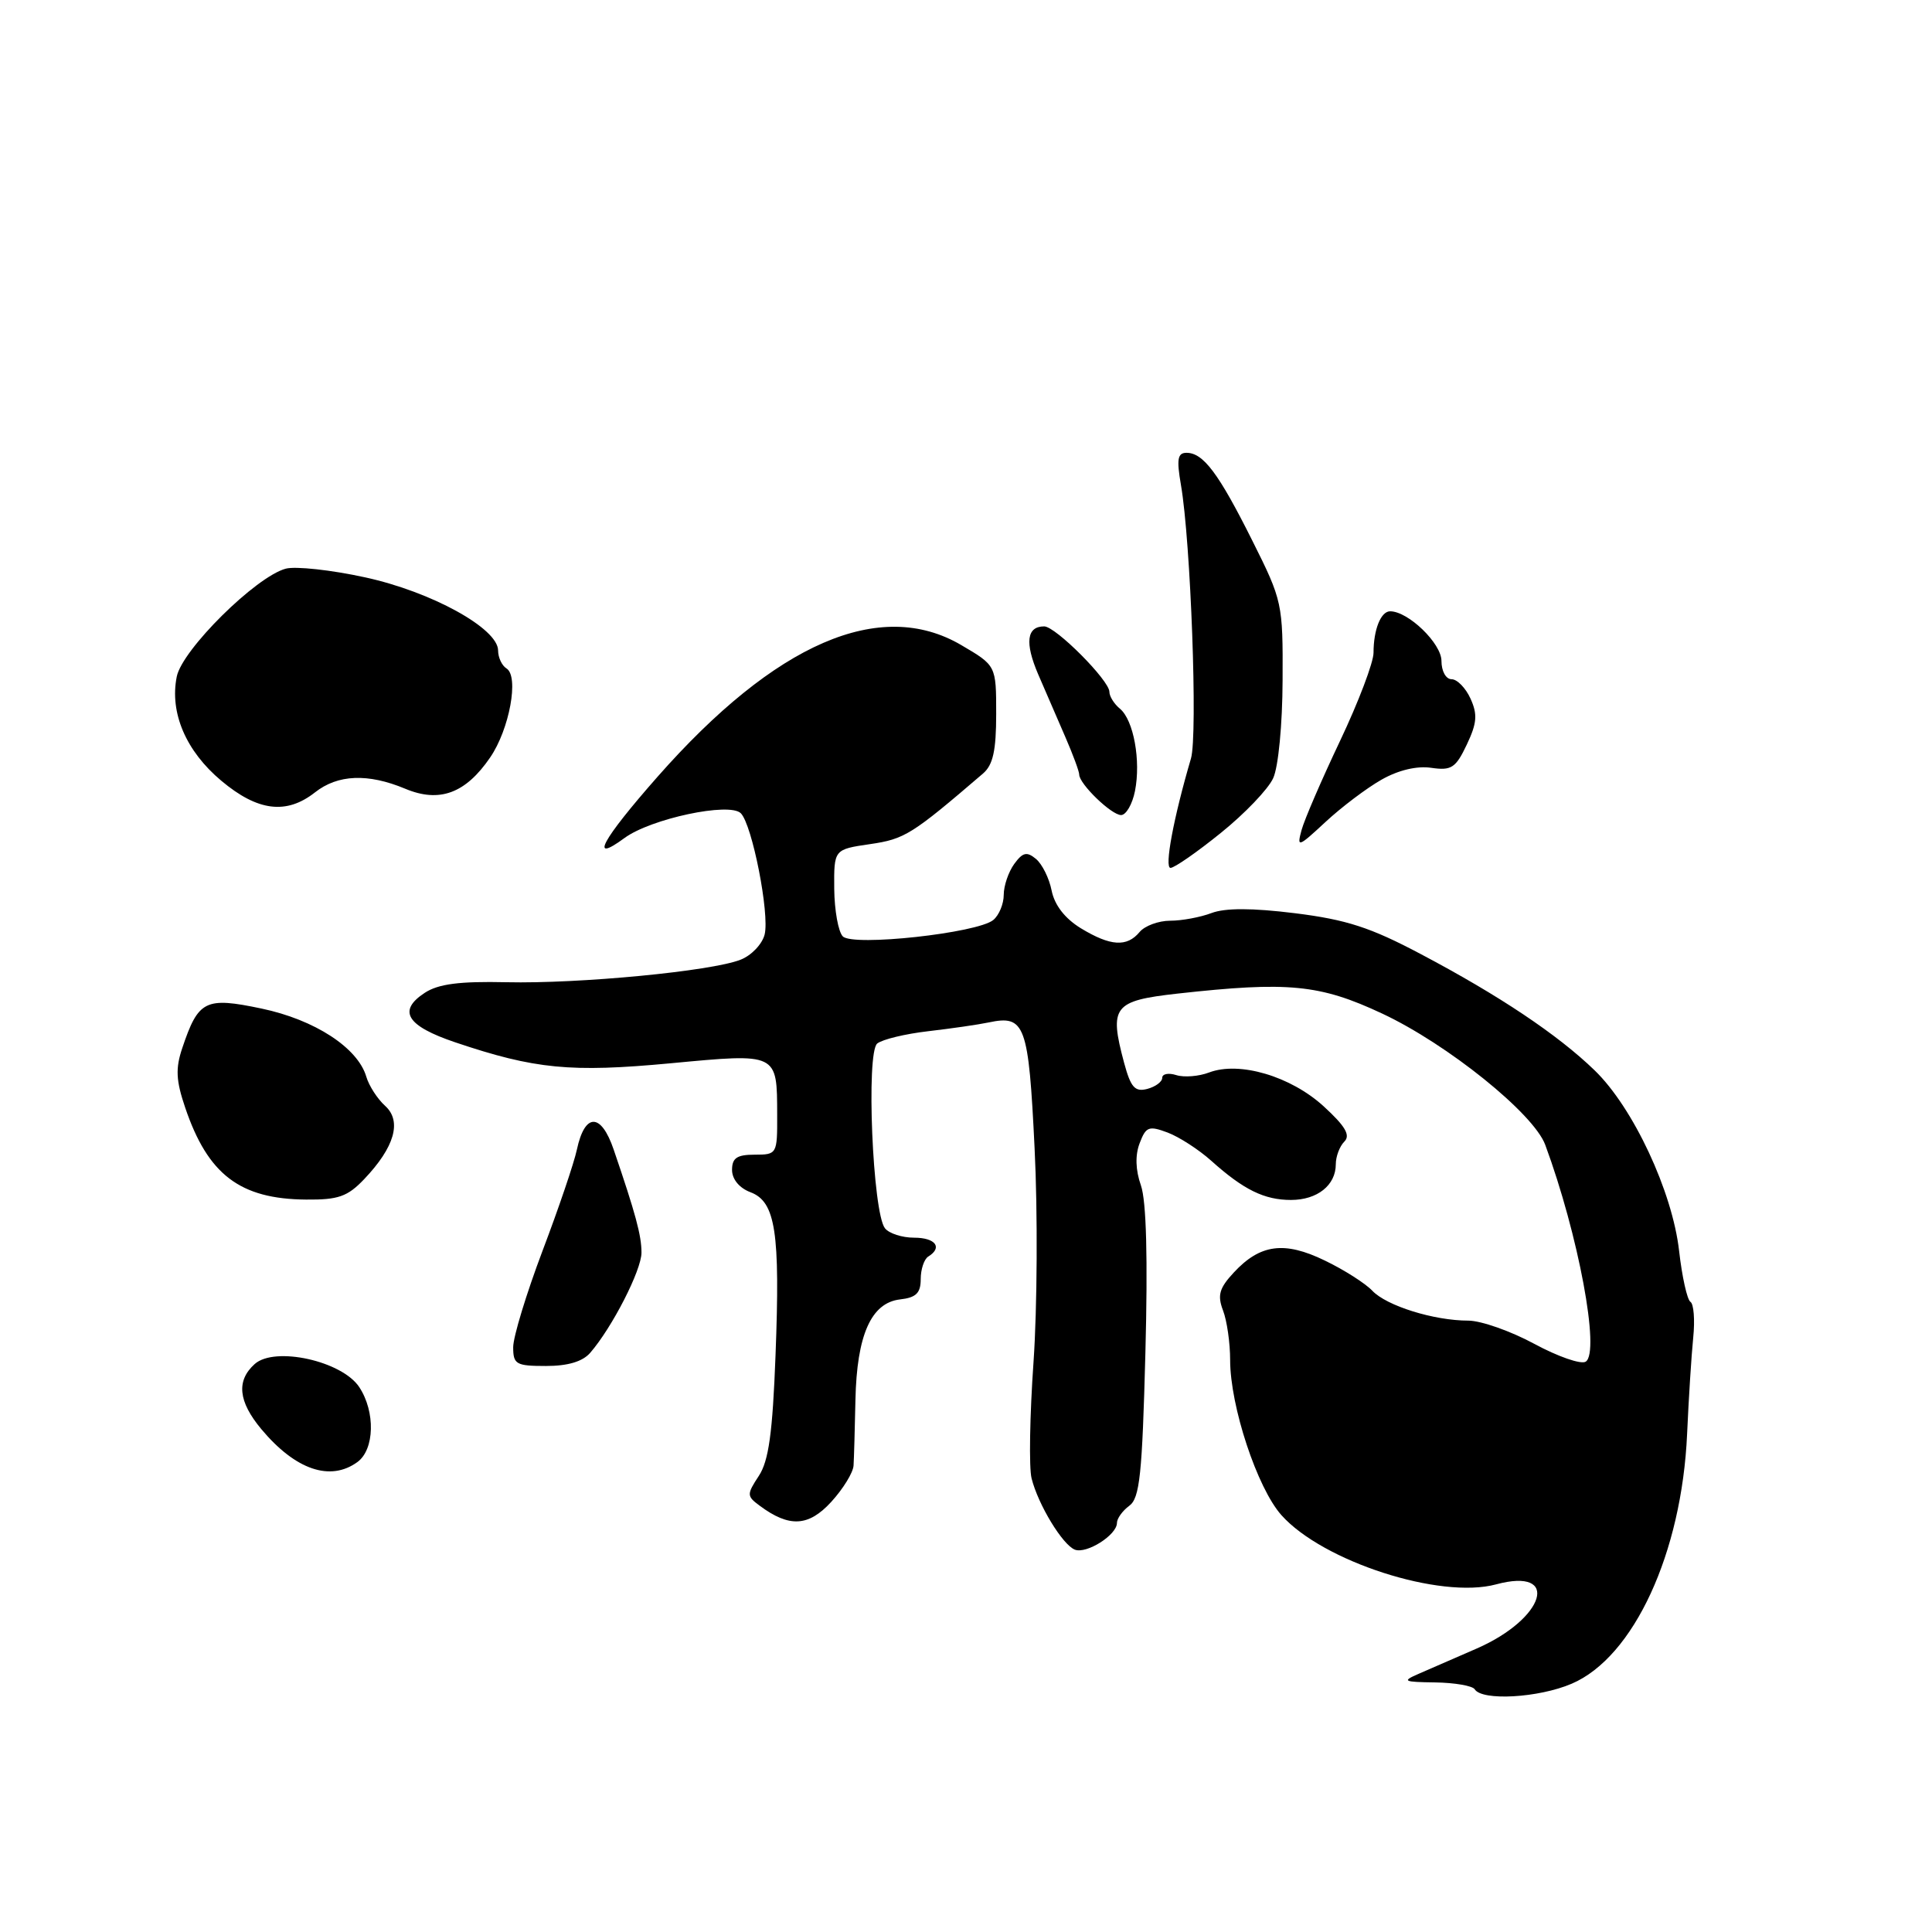 <?xml version="1.0" encoding="UTF-8" standalone="no"?>
<!DOCTYPE svg PUBLIC "-//W3C//DTD SVG 1.1//EN" "http://www.w3.org/Graphics/SVG/1.1/DTD/svg11.dtd" >
<svg xmlns="http://www.w3.org/2000/svg" xmlns:xlink="http://www.w3.org/1999/xlink" version="1.1" viewBox="0 0 256 256">
 <g >
 <path fill="currentColor"
d=" M 208.26 223.10 C 216.48 219.58 222.85 205.77 223.55 190.00 C 223.76 185.32 224.12 179.59 224.36 177.24 C 224.60 174.90 224.43 172.77 223.99 172.50 C 223.56 172.23 222.88 169.19 222.49 165.75 C 221.60 157.88 216.40 146.76 211.30 141.83 C 206.43 137.11 198.64 131.90 188.26 126.42 C 181.60 122.89 178.42 121.86 171.62 121.01 C 165.91 120.30 162.35 120.30 160.54 120.98 C 159.07 121.54 156.60 122.00 155.06 122.00 C 153.51 122.00 151.68 122.68 151.00 123.50 C 149.32 125.52 147.14 125.38 143.22 123.00 C 141.11 121.71 139.74 119.94 139.35 118.02 C 139.03 116.38 138.09 114.49 137.27 113.81 C 136.06 112.81 135.52 112.93 134.39 114.48 C 133.63 115.53 133.00 117.37 133.00 118.57 C 133.00 119.77 132.38 121.27 131.62 121.90 C 129.53 123.64 113.04 125.44 111.68 124.08 C 111.08 123.48 110.57 120.64 110.54 117.77 C 110.50 112.55 110.50 112.55 115.29 111.85 C 119.88 111.18 120.81 110.60 130.25 102.50 C 131.58 101.36 132.00 99.46 132.00 94.60 C 132.00 88.19 132.00 88.19 127.36 85.47 C 116.63 79.18 102.74 85.21 87.14 102.91 C 79.74 111.31 78.00 114.53 82.75 111.04 C 86.23 108.48 96.66 106.26 98.16 107.76 C 99.67 109.27 101.99 121.07 101.32 123.82 C 101.00 125.10 99.57 126.61 98.12 127.17 C 94.26 128.69 76.75 130.37 67.10 130.15 C 60.88 130.01 58.08 130.38 56.29 131.55 C 52.64 133.94 53.87 135.94 60.34 138.12 C 70.87 141.67 75.63 142.13 88.86 140.89 C 103.11 139.55 102.96 139.48 102.98 147.75 C 103.00 152.92 102.95 153.00 100.00 153.00 C 97.65 153.00 97.00 153.44 97.00 155.02 C 97.00 156.25 97.96 157.42 99.45 157.98 C 102.77 159.24 103.39 163.26 102.76 179.62 C 102.37 189.87 101.86 193.57 100.55 195.56 C 98.93 198.03 98.94 198.24 100.67 199.52 C 104.59 202.43 107.14 202.29 110.15 199.00 C 111.72 197.28 113.05 195.12 113.10 194.19 C 113.16 193.26 113.27 189.35 113.35 185.50 C 113.53 176.91 115.43 172.62 119.26 172.18 C 121.39 171.94 122.00 171.34 122.00 169.49 C 122.00 168.19 122.45 166.84 123.00 166.50 C 124.94 165.30 123.96 164.00 121.12 164.00 C 119.54 164.00 117.80 163.44 117.26 162.75 C 115.63 160.68 114.74 139.45 116.24 138.27 C 116.93 137.72 119.97 136.99 123.00 136.64 C 126.03 136.29 129.62 135.77 131.00 135.48 C 135.83 134.46 136.29 135.70 137.09 152.17 C 137.51 160.60 137.44 173.31 136.95 180.42 C 136.45 187.52 136.33 194.49 136.69 195.89 C 137.56 199.38 140.80 204.71 142.43 205.34 C 143.99 205.93 148.00 203.39 148.00 201.80 C 148.00 201.21 148.74 200.18 149.64 199.52 C 151.02 198.51 151.35 195.39 151.77 179.28 C 152.10 166.75 151.90 159.15 151.18 157.08 C 150.46 155.03 150.40 153.07 151.01 151.48 C 151.84 149.28 152.23 149.14 154.72 150.07 C 156.25 150.65 158.85 152.33 160.50 153.81 C 164.78 157.65 167.53 159.00 171.06 159.00 C 174.55 159.00 177.00 157.05 177.00 154.27 C 177.00 153.24 177.51 151.89 178.13 151.27 C 178.97 150.43 178.27 149.23 175.40 146.60 C 171.03 142.60 164.22 140.59 160.21 142.11 C 158.85 142.63 156.90 142.78 155.87 142.46 C 154.84 142.13 154.00 142.29 154.00 142.82 C 154.00 143.34 153.11 144.00 152.01 144.29 C 150.38 144.71 149.83 144.09 148.95 140.83 C 146.95 133.37 147.53 132.61 156.00 131.66 C 170.69 130.03 174.88 130.43 183.14 134.30 C 191.79 138.35 203.21 147.54 204.75 151.69 C 209.14 163.56 212.07 179.22 210.11 180.43 C 209.48 180.82 206.42 179.75 203.31 178.07 C 200.19 176.38 196.26 175.00 194.57 174.99 C 190.00 174.99 183.72 173.03 181.83 171.02 C 180.91 170.05 178.09 168.25 175.55 167.03 C 170.18 164.42 166.97 164.85 163.47 168.63 C 161.56 170.69 161.29 171.63 162.06 173.65 C 162.58 175.01 163.00 177.96 163.00 180.21 C 163.00 186.33 166.59 197.18 169.80 200.77 C 175.28 206.91 190.84 211.93 198.23 209.94 C 206.83 207.62 204.76 214.47 195.67 218.44 C 192.82 219.68 189.38 221.18 188.00 221.78 C 185.73 222.77 185.92 222.87 190.19 222.93 C 192.77 222.97 195.11 223.38 195.40 223.83 C 196.37 225.41 203.88 224.98 208.26 223.10 Z  M 47.37 193.72 C 49.63 192.06 49.76 187.08 47.61 183.81 C 45.34 180.34 36.41 178.36 33.75 180.74 C 31.29 182.95 31.57 185.70 34.62 189.36 C 39.14 194.77 43.77 196.35 47.37 193.72 Z  M 78.21 179.25 C 81.12 175.89 85.00 168.31 85.00 165.98 C 85.00 163.70 84.22 160.82 81.31 152.31 C 79.64 147.42 77.49 147.43 76.44 152.33 C 76.07 154.08 74.02 160.12 71.88 165.76 C 69.75 171.40 68.00 177.14 68.00 178.51 C 68.00 180.78 68.38 181.00 72.35 181.00 C 75.24 181.00 77.20 180.42 78.21 179.25 Z  M 48.25 156.25 C 52.29 152.01 53.28 148.56 51.03 146.53 C 50.01 145.61 48.89 143.87 48.54 142.68 C 47.42 138.84 41.71 135.12 34.66 133.64 C 27.19 132.07 26.28 132.53 24.15 138.88 C 23.24 141.58 23.32 143.18 24.54 146.77 C 27.55 155.65 31.80 158.88 40.56 158.95 C 44.82 158.99 46.05 158.56 48.25 156.25 Z  M 161.76 110.37 C 164.92 107.83 168.04 104.57 168.70 103.12 C 169.39 101.64 169.93 96.00 169.95 90.13 C 170.00 79.96 169.92 79.59 165.94 71.64 C 161.47 62.70 159.44 60.00 157.22 60.00 C 156.04 60.00 155.89 60.84 156.48 64.25 C 157.78 71.75 158.72 97.40 157.81 100.50 C 155.50 108.36 154.26 115.00 155.10 115.00 C 155.61 115.00 158.61 112.92 161.76 110.37 Z  M 183.06 103.31 C 185.29 102.04 187.75 101.46 189.65 101.74 C 192.32 102.13 192.89 101.76 194.36 98.66 C 195.71 95.81 195.80 94.66 194.85 92.57 C 194.21 91.16 193.08 90.00 192.34 90.00 C 191.59 90.00 191.00 88.93 191.00 87.57 C 191.00 85.26 186.60 81.00 184.20 81.00 C 182.97 81.00 182.00 83.43 182.00 86.49 C 182.00 87.77 180.01 93.02 177.57 98.16 C 175.13 103.30 172.83 108.62 172.46 110.00 C 171.82 112.35 172.01 112.28 175.64 108.91 C 177.76 106.94 181.10 104.42 183.06 103.31 Z  M 150.39 104.82 C 151.19 100.79 150.21 95.42 148.40 93.91 C 147.63 93.28 147.00 92.27 147.00 91.67 C 147.00 90.16 139.87 83.00 138.36 83.00 C 136.04 83.00 135.77 85.16 137.56 89.34 C 138.55 91.63 140.17 95.39 141.18 97.70 C 142.18 100.00 143.00 102.22 143.00 102.63 C 143.00 103.87 147.27 108.00 148.55 108.00 C 149.21 108.00 150.04 106.57 150.39 104.82 Z  M 41.73 105.00 C 44.76 102.61 48.75 102.45 53.69 104.51 C 58.22 106.41 61.68 105.14 64.94 100.38 C 67.51 96.64 68.80 89.61 67.11 88.57 C 66.50 88.19 66.00 87.12 66.00 86.19 C 65.99 83.27 57.17 78.41 48.37 76.50 C 43.89 75.52 39.17 75.01 37.87 75.35 C 33.92 76.40 24.13 86.09 23.42 89.66 C 22.46 94.44 24.64 99.53 29.32 103.45 C 34.14 107.50 37.95 107.97 41.73 105.00 Z "/>
</g>
</svg>